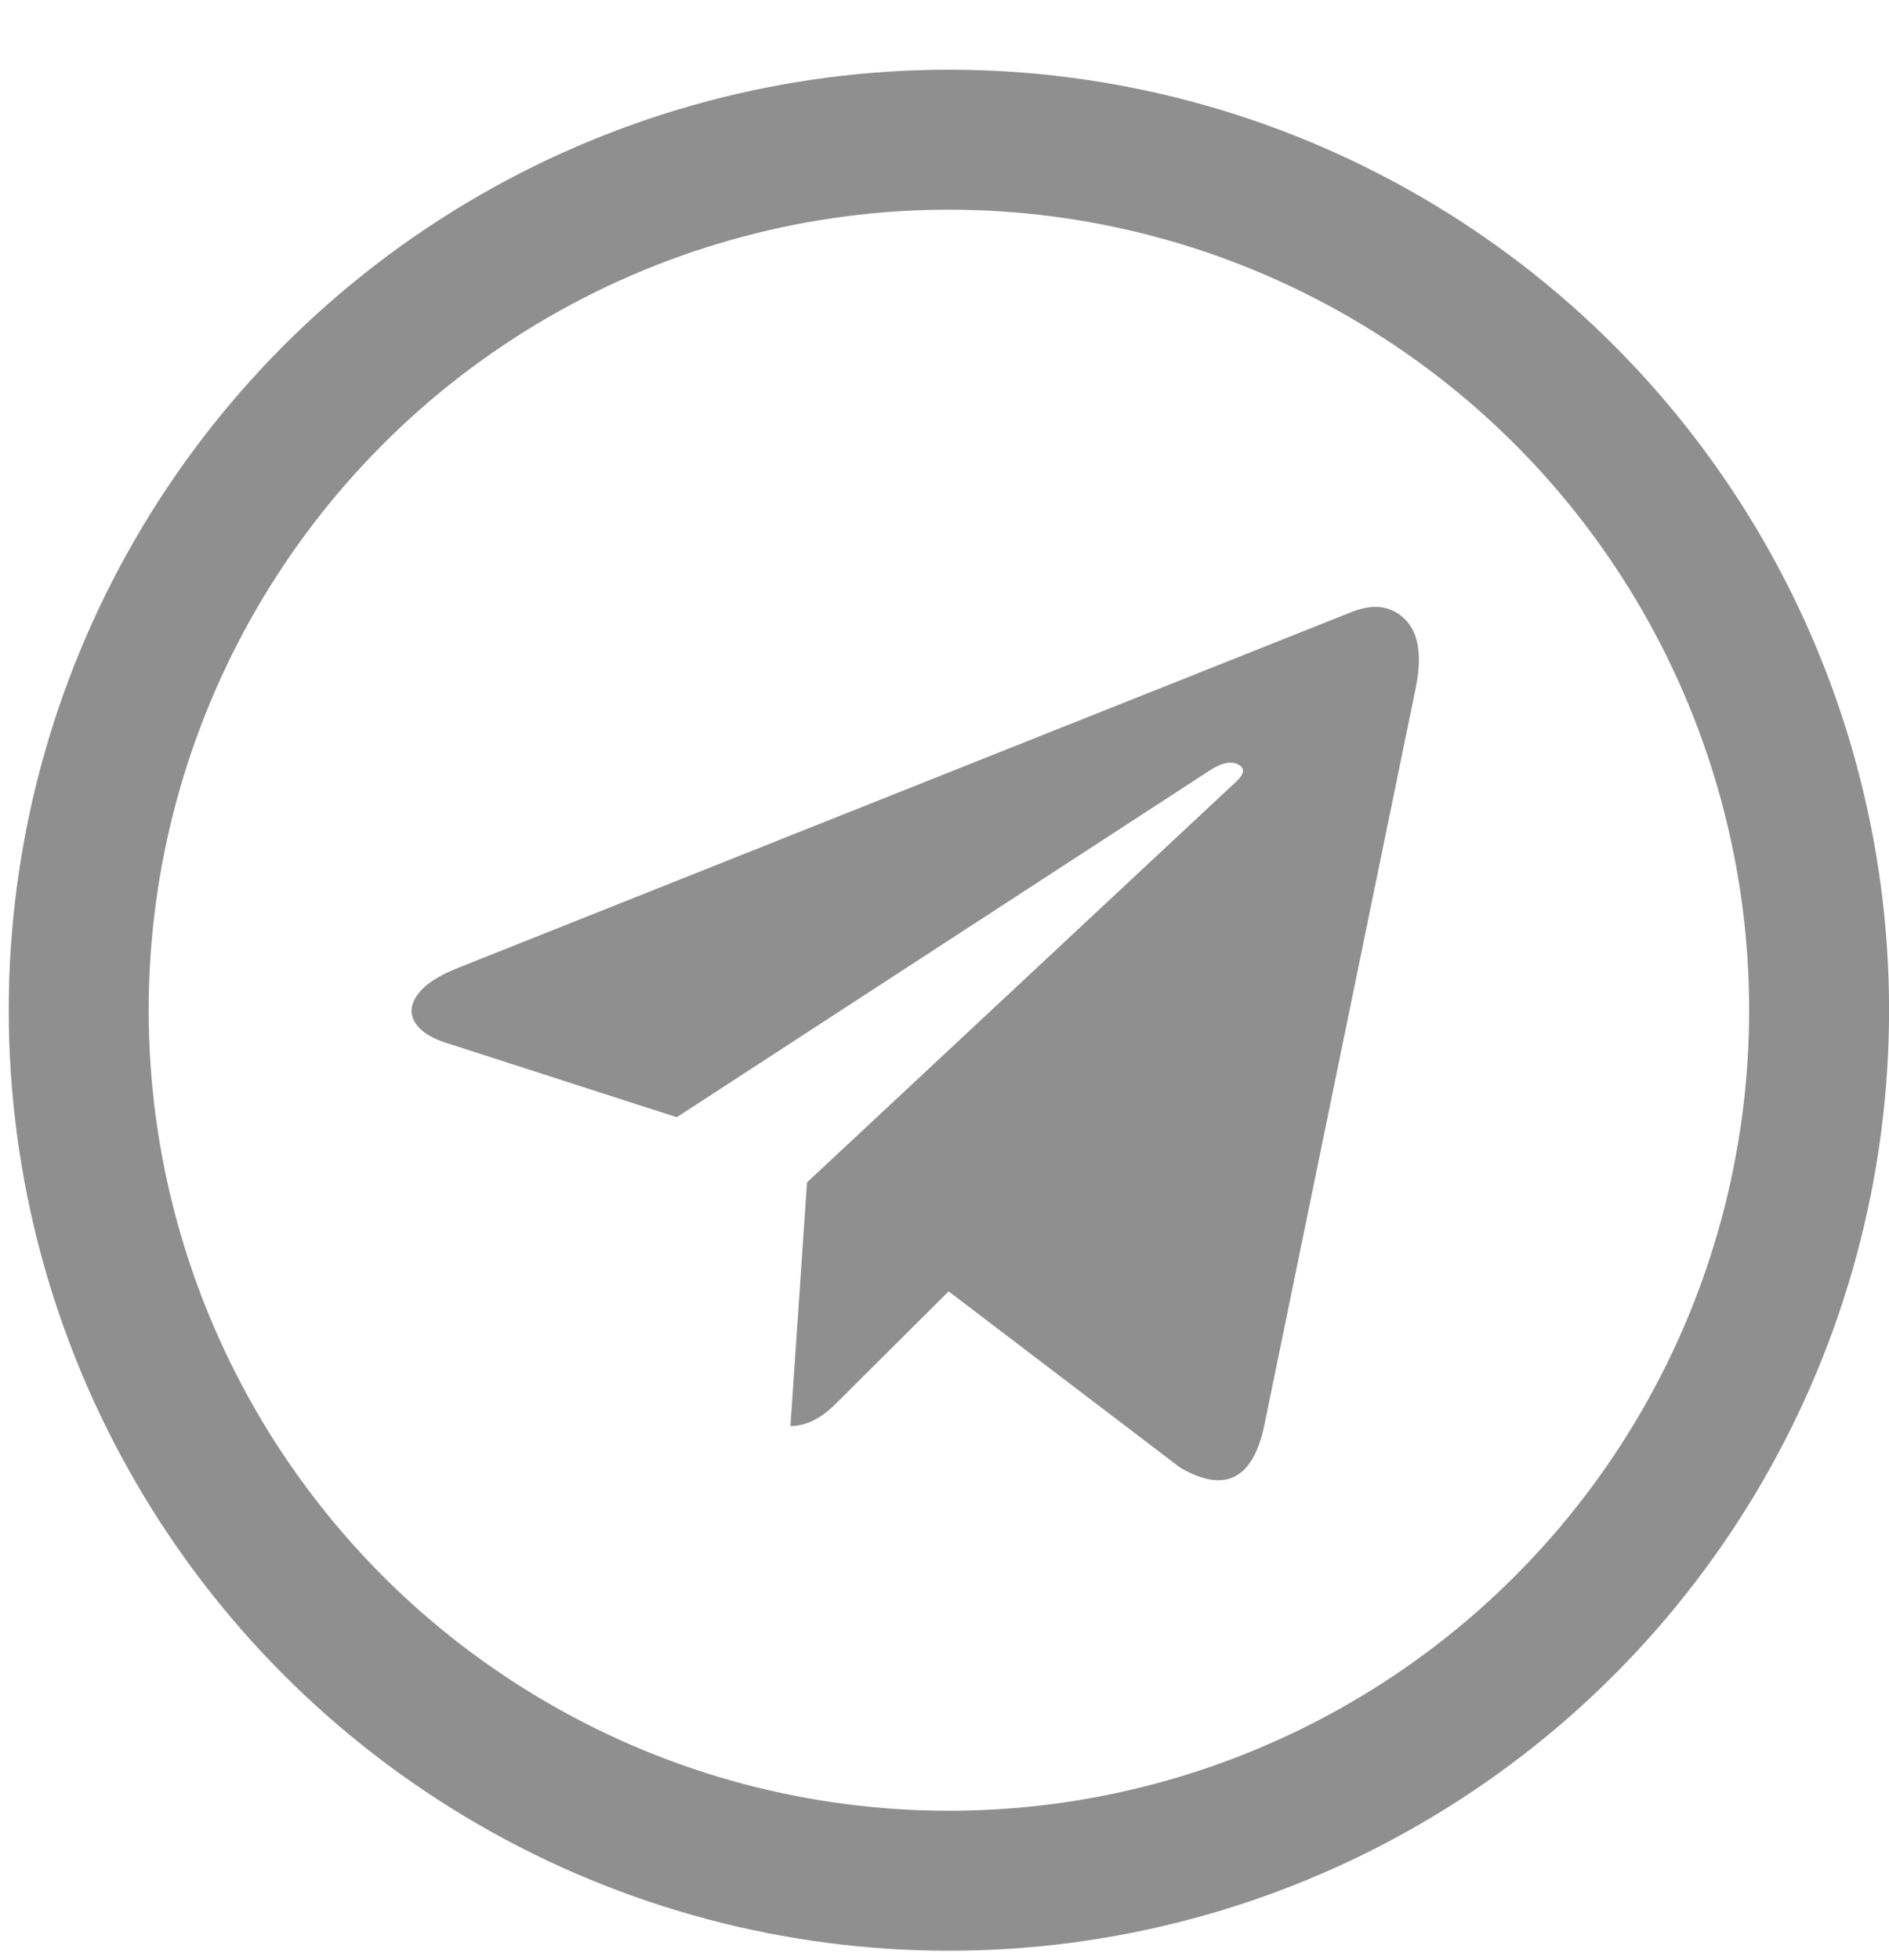 <svg width="27" height="28" viewBox="0 0 27 28" fill="none" xmlns="http://www.w3.org/2000/svg">
<path d="M18.066 20.39L20.239 9.811C20.327 9.364 20.276 9.043 20.083 8.85C19.891 8.656 19.638 8.621 19.322 8.743L6.555 13.826C6.269 13.938 6.074 14.065 5.971 14.208C5.867 14.35 5.855 14.485 5.934 14.612C6.013 14.739 6.17 14.839 6.407 14.91L9.673 15.963L17.253 11.033C17.46 10.89 17.618 10.86 17.726 10.941C17.795 10.992 17.776 11.068 17.667 11.17L11.535 16.894L11.298 20.375C11.525 20.375 11.746 20.263 11.963 20.039L13.559 18.451L16.869 20.97C17.5 21.336 17.899 21.143 18.066 20.39Z" fill="#8F8F8F"/>
<circle cx="13.563" cy="14.434" r="12.438" stroke="#8F8F8F" stroke-width="2"/>
</svg>

